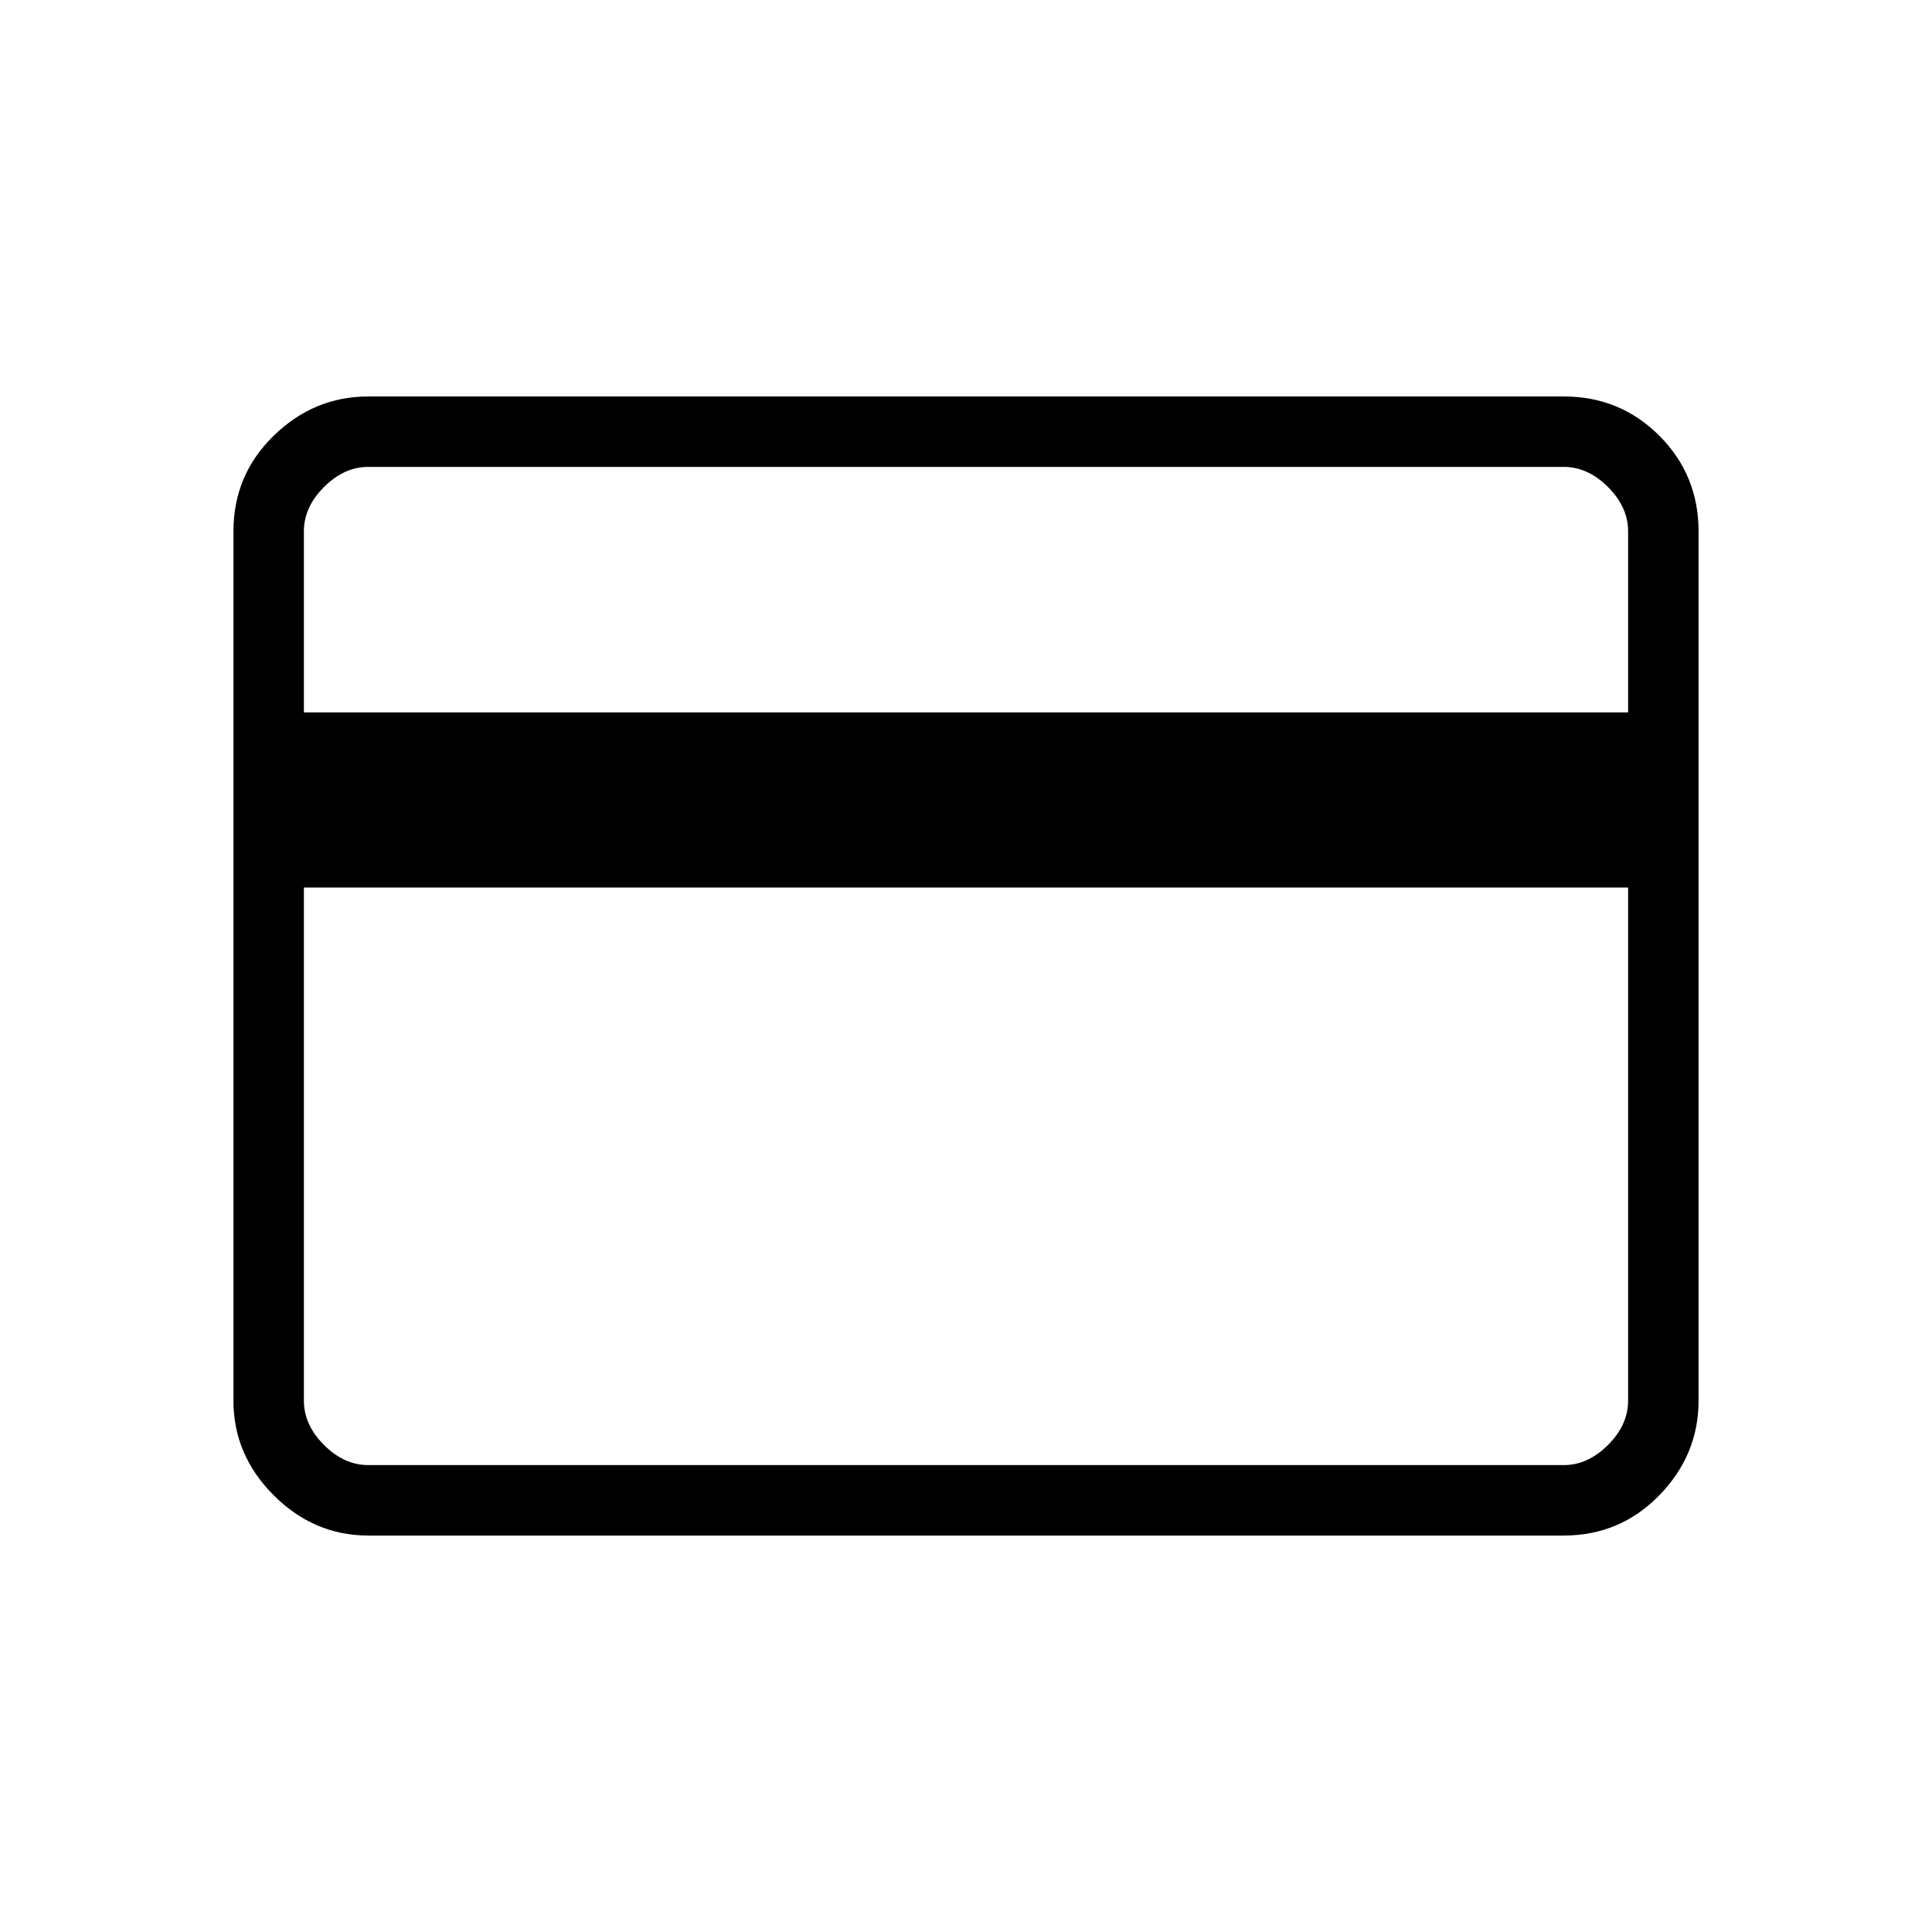 <svg xmlns="http://www.w3.org/2000/svg" height="48" width="48"><path d="M9.15 38.15Q7.8 38.15 6.8 37.15Q5.8 36.15 5.8 34.8V13.2Q5.8 11.8 6.8 10.825Q7.8 9.85 9.15 9.85H38.85Q40.25 9.85 41.225 10.825Q42.2 11.8 42.2 13.2V34.8Q42.2 36.15 41.225 37.15Q40.25 38.15 38.85 38.15ZM7.55 17.7H40.45V13.2Q40.45 12.6 39.95 12.1Q39.45 11.6 38.85 11.6H9.15Q8.55 11.6 8.05 12.1Q7.55 12.6 7.55 13.2ZM7.55 22.05V34.8Q7.55 35.4 8.05 35.9Q8.55 36.4 9.15 36.4H38.85Q39.45 36.4 39.95 35.9Q40.45 35.4 40.45 34.8V22.05ZM7.55 36.4Q7.55 36.4 7.55 35.95Q7.55 35.5 7.55 34.8V13.2Q7.55 12.5 7.55 12.05Q7.55 11.6 7.55 11.6Q7.55 11.6 7.55 12.05Q7.55 12.5 7.55 13.2V34.8Q7.55 35.5 7.55 35.95Q7.55 36.4 7.55 36.4Z"/></svg>